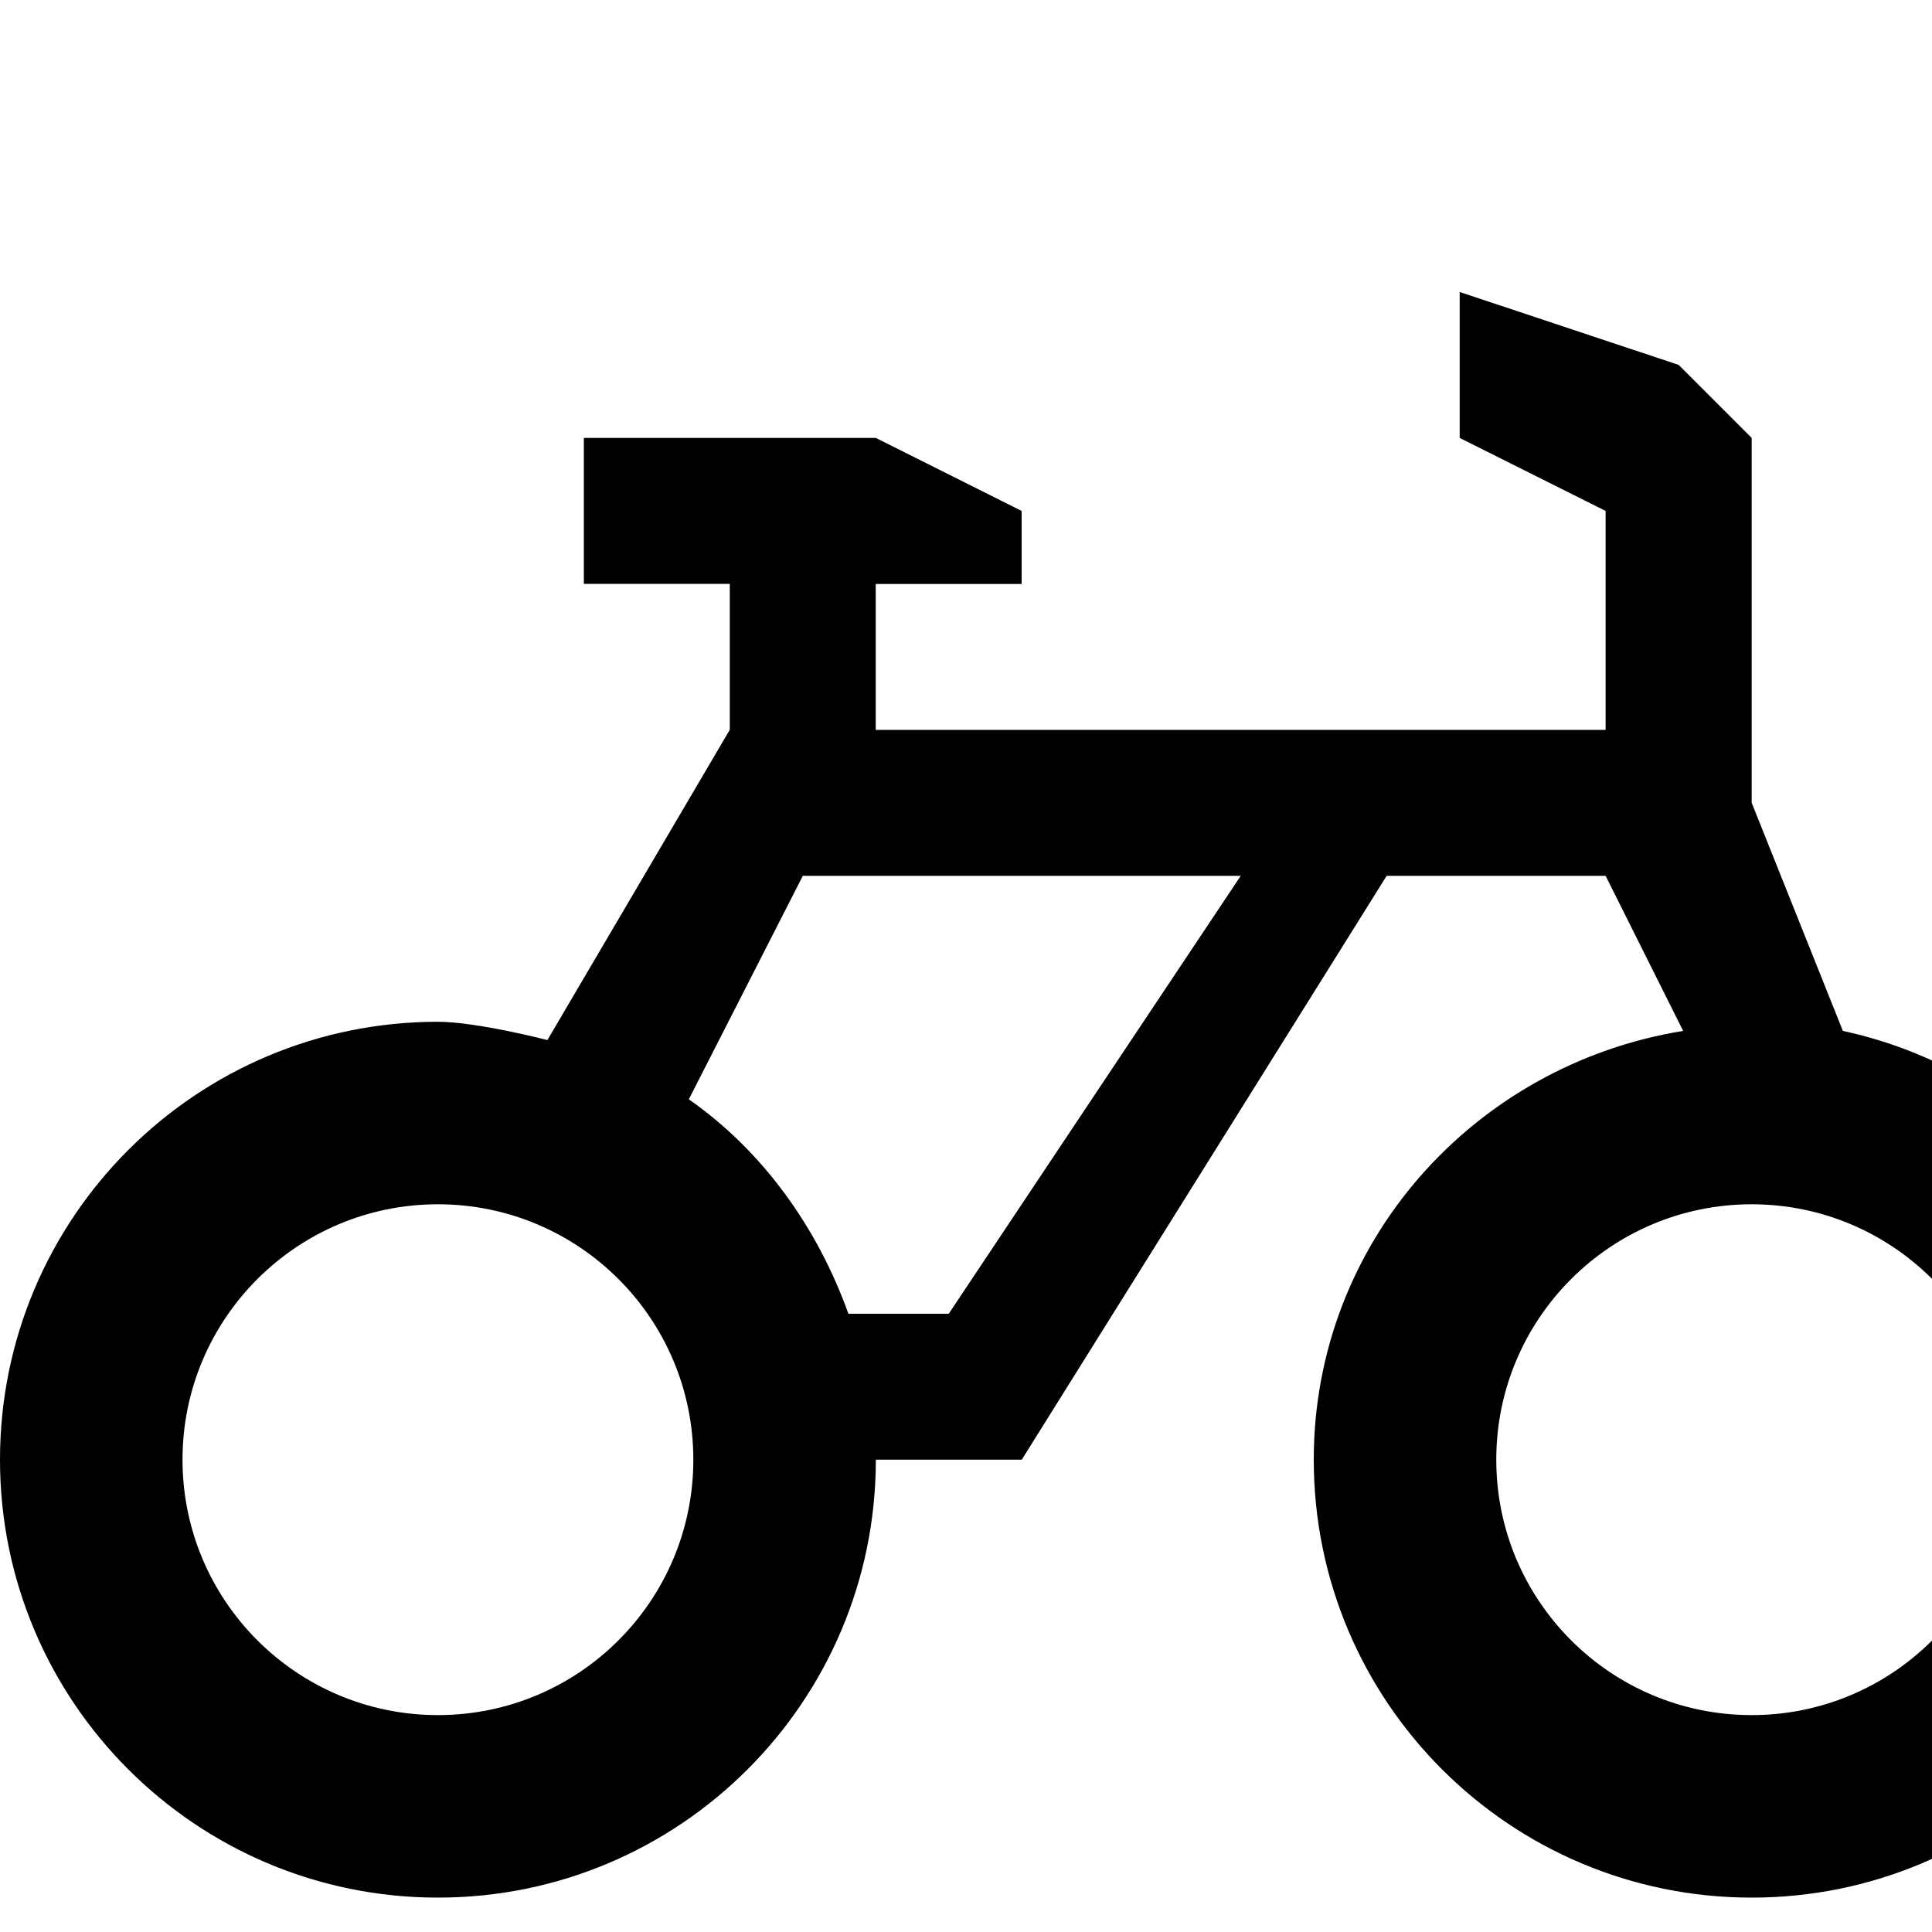 <?xml version="1.0" encoding="UTF-8" standalone="no"?>
<!-- Created with Inkscape (http://www.inkscape.org/) -->

<svg
   xmlns:dc="http://purl.org/dc/elements/1.1/"
   xmlns:cc="http://creativecommons.org/ns#"
   xmlns:rdf="http://www.w3.org/1999/02/22-rdf-syntax-ns#"
   xmlns:svg="http://www.w3.org/2000/svg"
   xmlns="http://www.w3.org/2000/svg"
   xmlns:sodipodi="http://sodipodi.sourceforge.net/DTD/sodipodi-0.dtd"
   xmlns:inkscape="http://www.inkscape.org/namespaces/inkscape"
   version="1.1"
   width="17"
   height="17"
   id="svg4619"
   inkscape:version="0.91+devel+osxmenu r12911"
   sodipodi:docname="bicycle-17.svg"
   viewBox="0 0 15 15">
  <sodipodi:namedview
     pagecolor="#000000"
     bordercolor="#666666"
     borderopacity="1"
     objecttolerance="10"
     gridtolerance="10"
     guidetolerance="10"
     inkscape:pageopacity="0"
     inkscape:pageshadow="2"
     inkscape:window-width="1662"
     inkscape:window-height="856"
     id="namedview3364"
     inkscape:document-units="px"
     showgrid="true"
     inkscape:snap-bbox="true"
     inkscape:object-paths="true"
     inkscape:object-nodes="true"
     inkscape:snap-intersection-paths="true"
     inkscape:snap-smooth-nodes="true"
     inkscape:zoom="26.162951"
     inkscape:cx="6.7986381"
     inkscape:cy="8.5414328"
     inkscape:window-x="0"
     inkscape:window-y="23"
     inkscape:window-maximized="0"
     inkscape:current-layer="svg4619">
    <inkscape:grid
       type="xygrid"
       id="grid3368" />
  </sodipodi:namedview>
  <defs
     id="defs4621" />
  <path style="fill:#000000;fill-opacity:1"
     d="m 11.333,2.267 0,1.133 1.133,0.567 0,1.7 -5.667,0 0,-1.133 1.133,0 0,-0.567 L 6.8,3.4 l -2.267,0 0,1.133 1.133,0 0,1.133 L 4.25,8.075 c 0,0 -0.549,-0.142 -0.85,-0.142 -1.878,0 -3.4,1.522 -3.4,3.4 0,1.878 1.522,3.4 3.4,3.4 1.878,0 3.4,-1.522 3.4,-3.4 l 1.133,0 2.833,-4.533 1.7,0 0.602,1.204 C 11.451,8.265 10.2,9.641 10.2,11.333 c 0,1.878 1.522,3.4 3.4,3.4 1.878,0 3.4,-1.522 3.4,-3.4 C 17,9.702 15.841,8.334 14.308,8.004 L 13.6,6.233 13.6,3.4 13.033,2.833 Z m -5.1,4.533 3.4,0 -2.267,3.4 -0.779,0 C 6.347,9.53 5.922,8.936 5.348,8.535 Z M 3.4,9.35 c 1.095,0 1.983,0.888 1.983,1.983 0,1.095 -0.888,1.983 -1.983,1.983 -1.095,0 -1.983,-0.888 -1.983,-1.983 0,-1.095 0.888,-1.983 1.983,-1.983 z m 10.2,0 c 1.095,0 1.983,0.888 1.983,1.983 0,1.095 -0.888,1.983 -1.983,1.983 -1.095,0 -1.983,-0.888 -1.983,-1.983 0,-1.095 0.888,-1.983 1.983,-1.983 z"
     inkscape:connector-curvature="0"
     id="path5430"

     sodipodi:nodetypes="ccccccccccccccssscccccssscccccccccccscssssssss" />
</svg>
